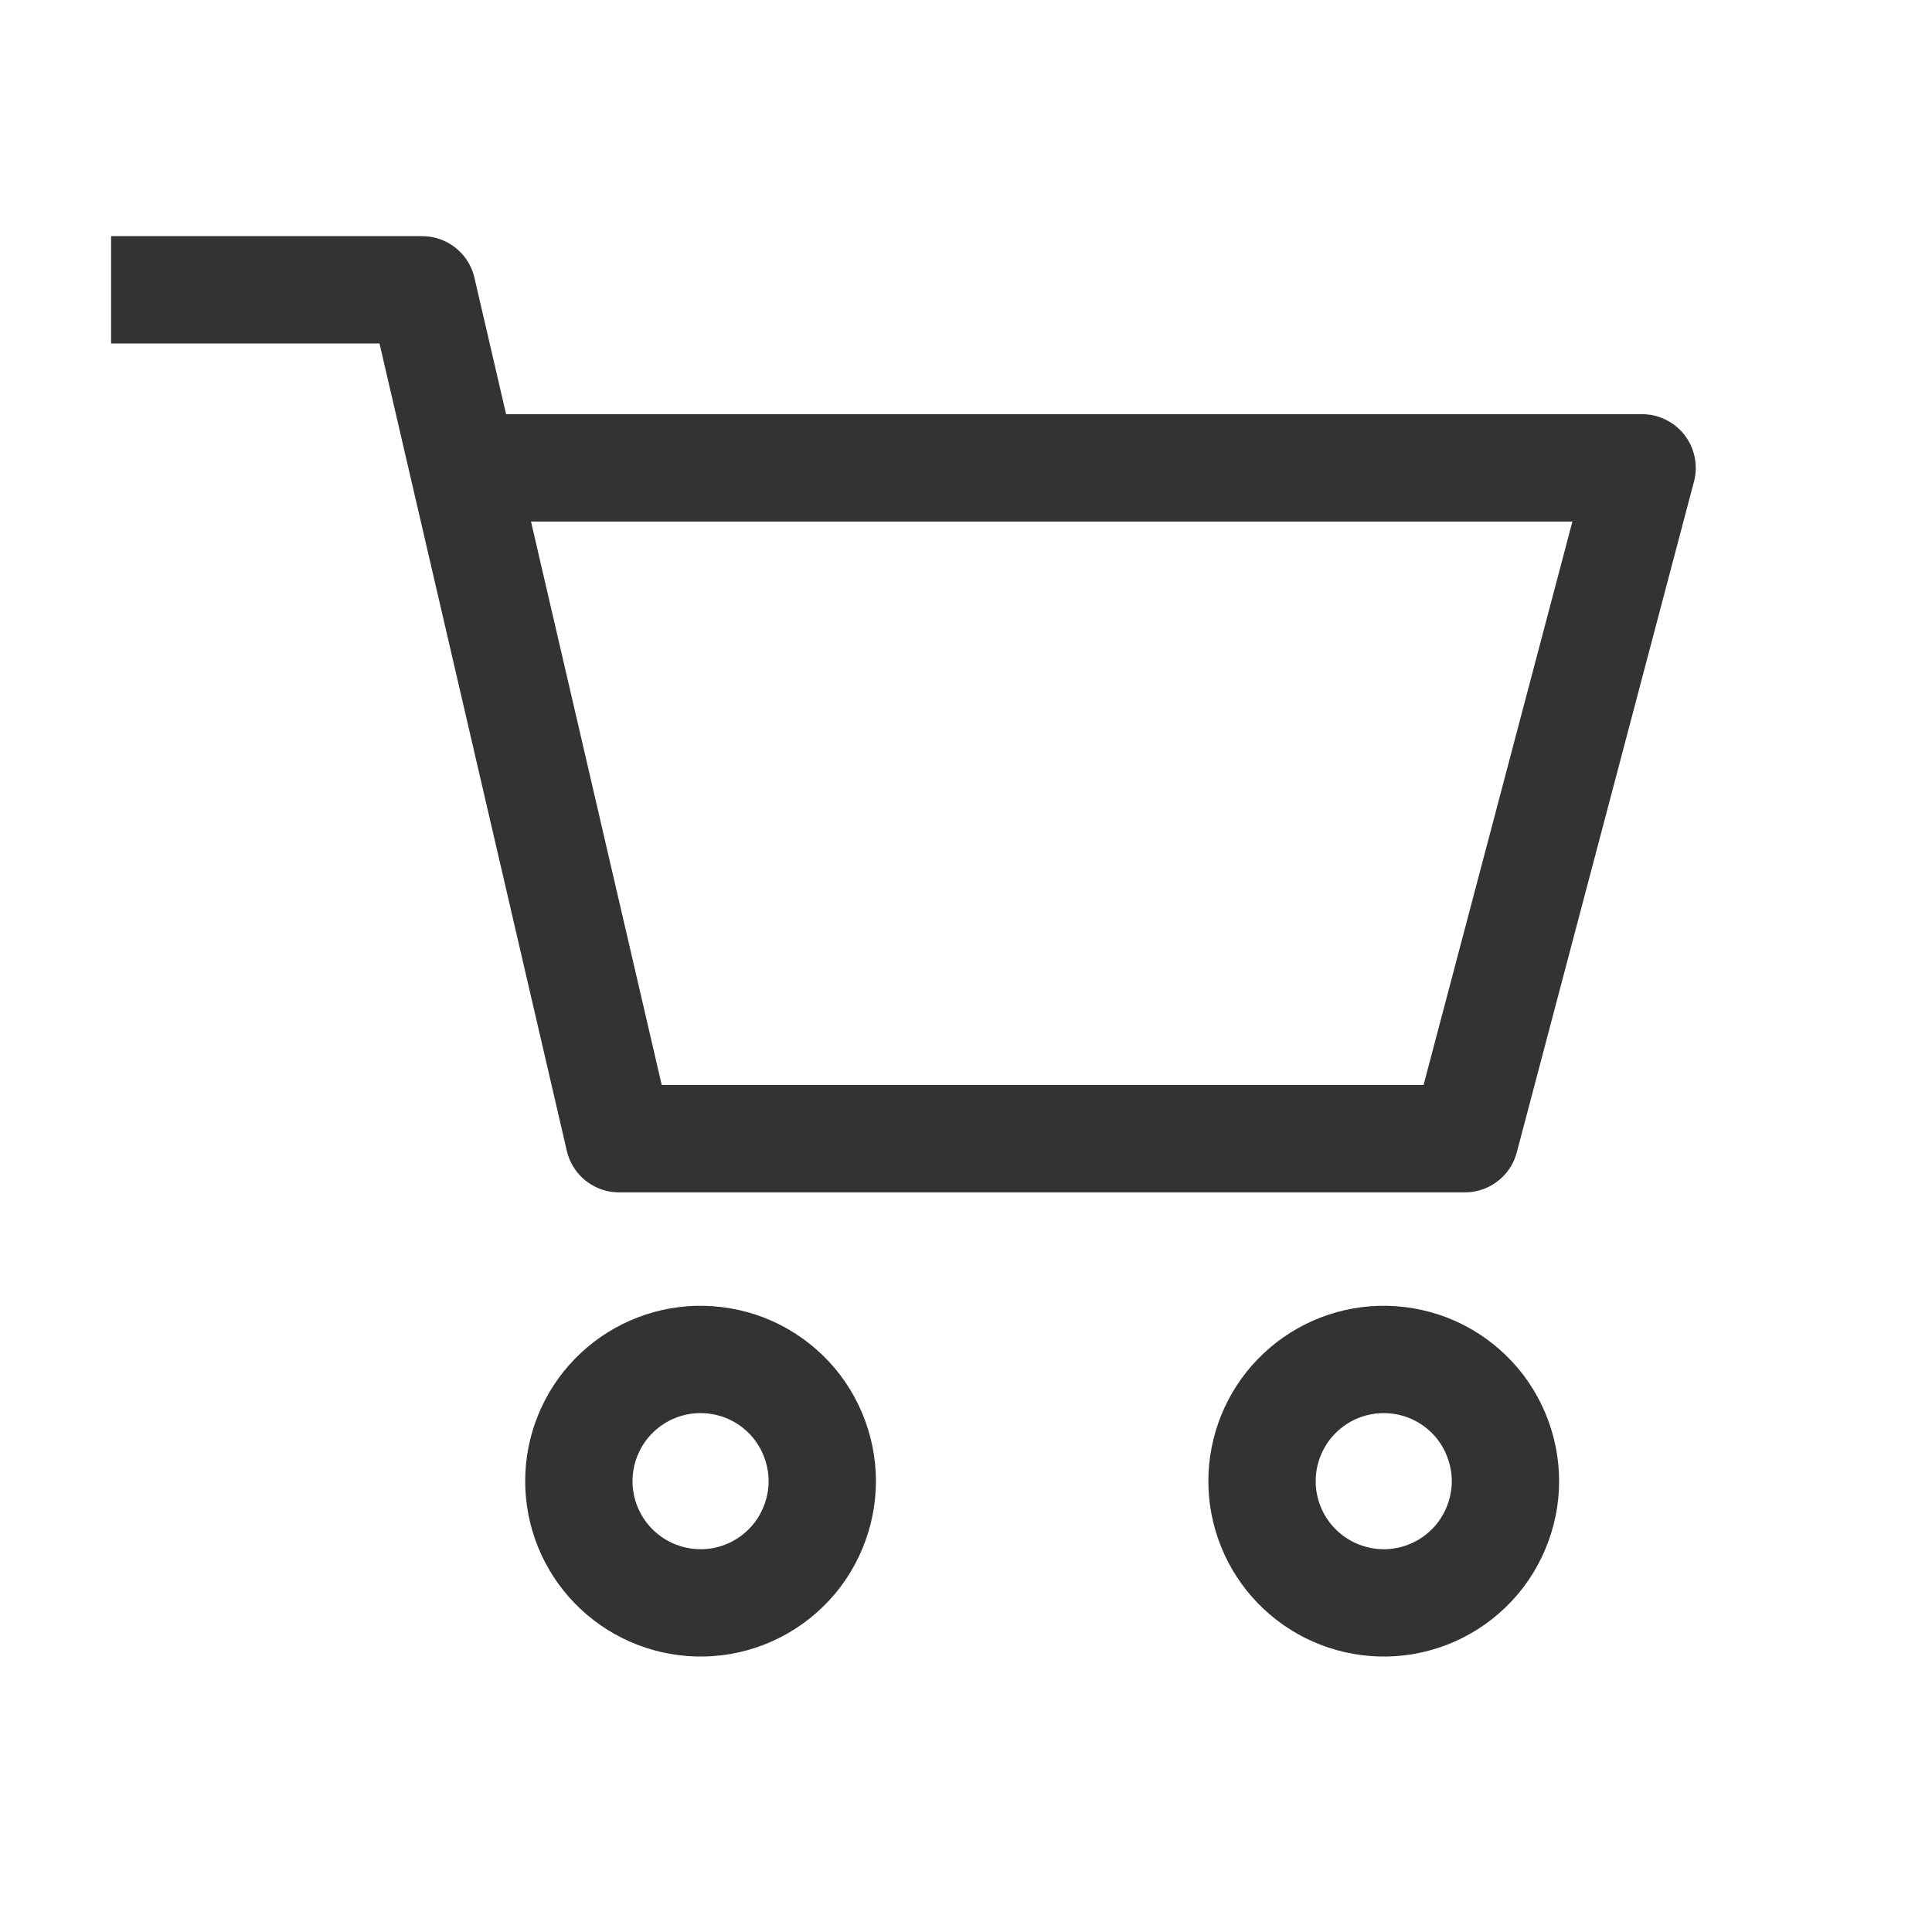 <svg width="18" height="18" viewBox="0 0 18 18" fill="none" xmlns="http://www.w3.org/2000/svg">
                            <path
                                d="M1.535 2.7H3.933L5.768 10.609H13.648L15.299 4.359H4.869M12.858 14.933C13.01 14.938 13.161 14.912 13.302 14.857C13.444 14.802 13.573 14.719 13.682 14.613C13.791 14.508 13.877 14.381 13.936 14.241C13.995 14.101 14.026 13.951 14.026 13.8C14.026 13.648 13.995 13.498 13.936 13.358C13.877 13.218 13.791 13.091 13.682 12.986C13.573 12.88 13.444 12.797 13.302 12.742C13.161 12.688 13.01 12.662 12.858 12.666C12.563 12.675 12.284 12.798 12.078 13.01C11.873 13.221 11.758 13.505 11.758 13.8C11.758 14.094 11.873 14.378 12.078 14.589C12.284 14.801 12.563 14.924 12.858 14.933ZM6.493 14.933C6.645 14.938 6.796 14.912 6.937 14.857C7.079 14.802 7.208 14.719 7.317 14.613C7.426 14.508 7.512 14.381 7.571 14.241C7.63 14.101 7.661 13.951 7.661 13.8C7.661 13.648 7.63 13.498 7.571 13.358C7.512 13.218 7.426 13.091 7.317 12.986C7.208 12.88 7.079 12.797 6.937 12.742C6.796 12.688 6.645 12.662 6.493 12.666C6.198 12.675 5.919 12.798 5.713 13.01C5.508 13.221 5.393 13.505 5.393 13.8C5.393 14.094 5.508 14.378 5.713 14.589C5.919 14.801 6.198 14.924 6.493 14.933Z"
                                stroke="#333333" stroke-linecap="square" stroke-linejoin="round"></path>
                        </svg>
